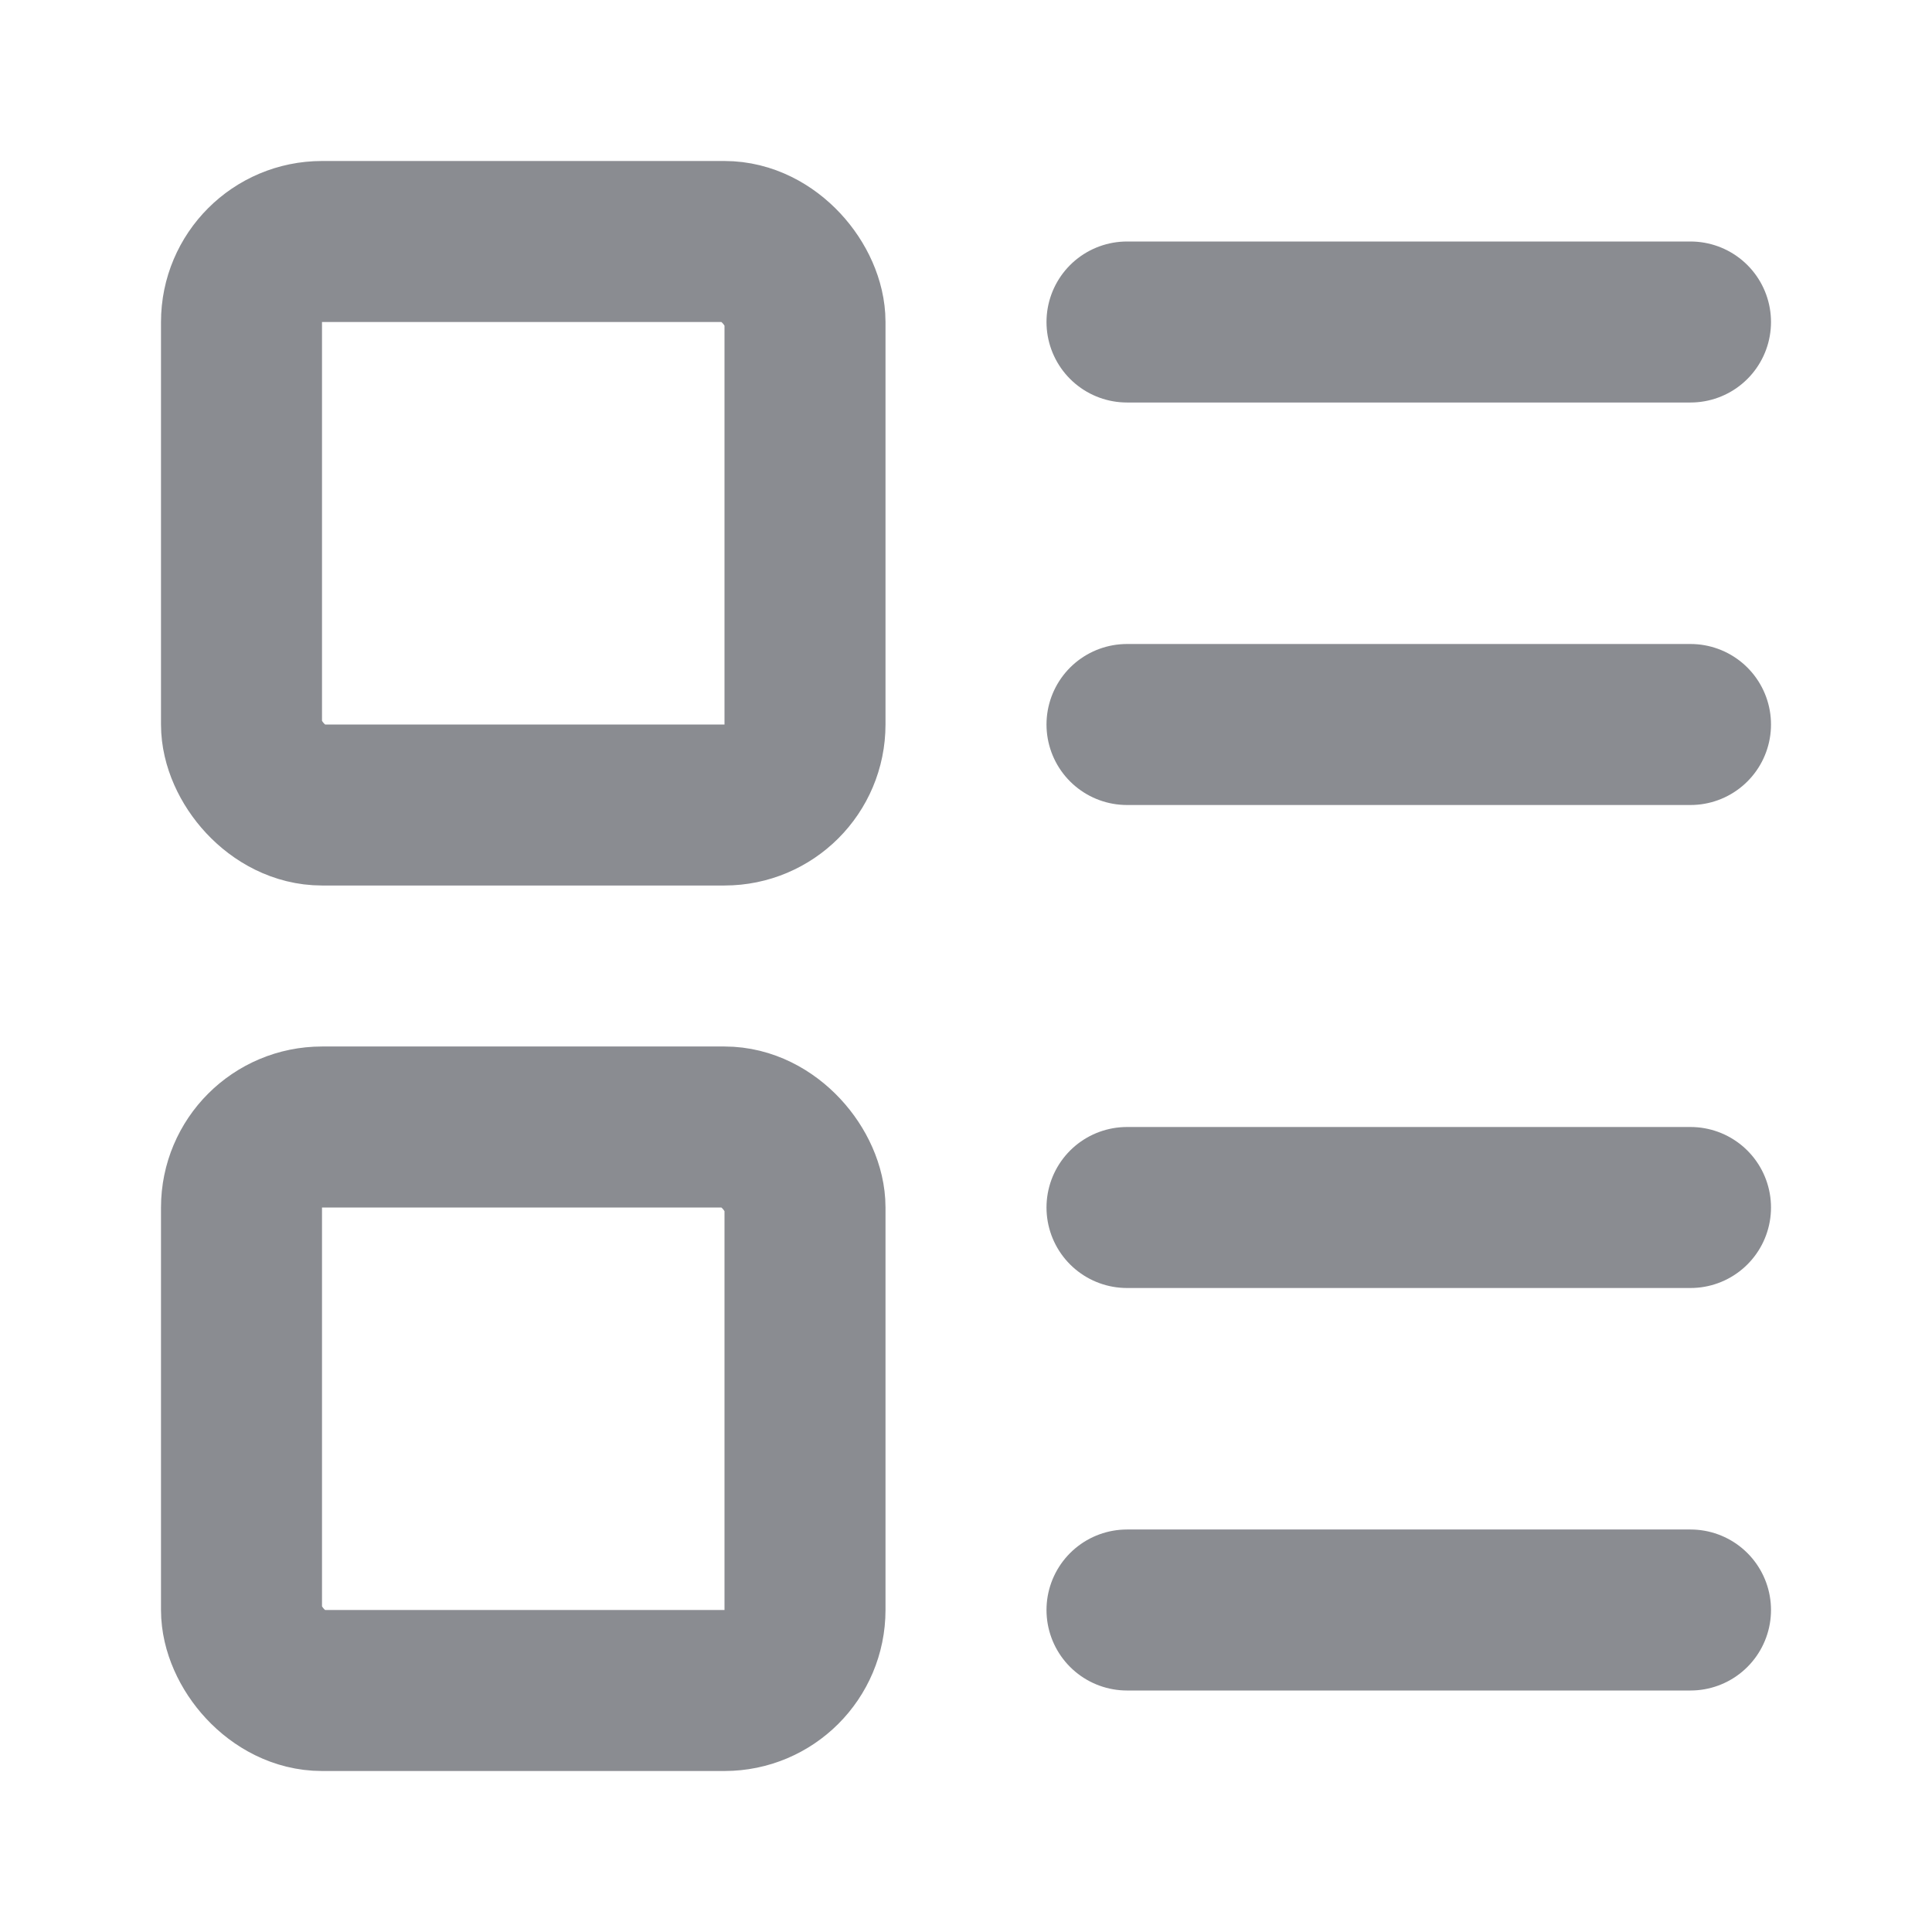 <svg xmlns="http://www.w3.org/2000/svg" width="24" height="24" viewBox="0 0 24 24" fill="none" stroke="#8A8C91" stroke-width="2" stroke-linecap="round" stroke-linejoin="round" class="lucide lucide-layout-list"><rect width="7" height="7" x="3" y="3" rx="1"/><rect width="7" height="7" x="3" y="14" rx="1"/><path d="M14 4h7"/><path d="M14 9h7"/><path d="M14 15h7"/><path d="M14 20h7"/></svg>